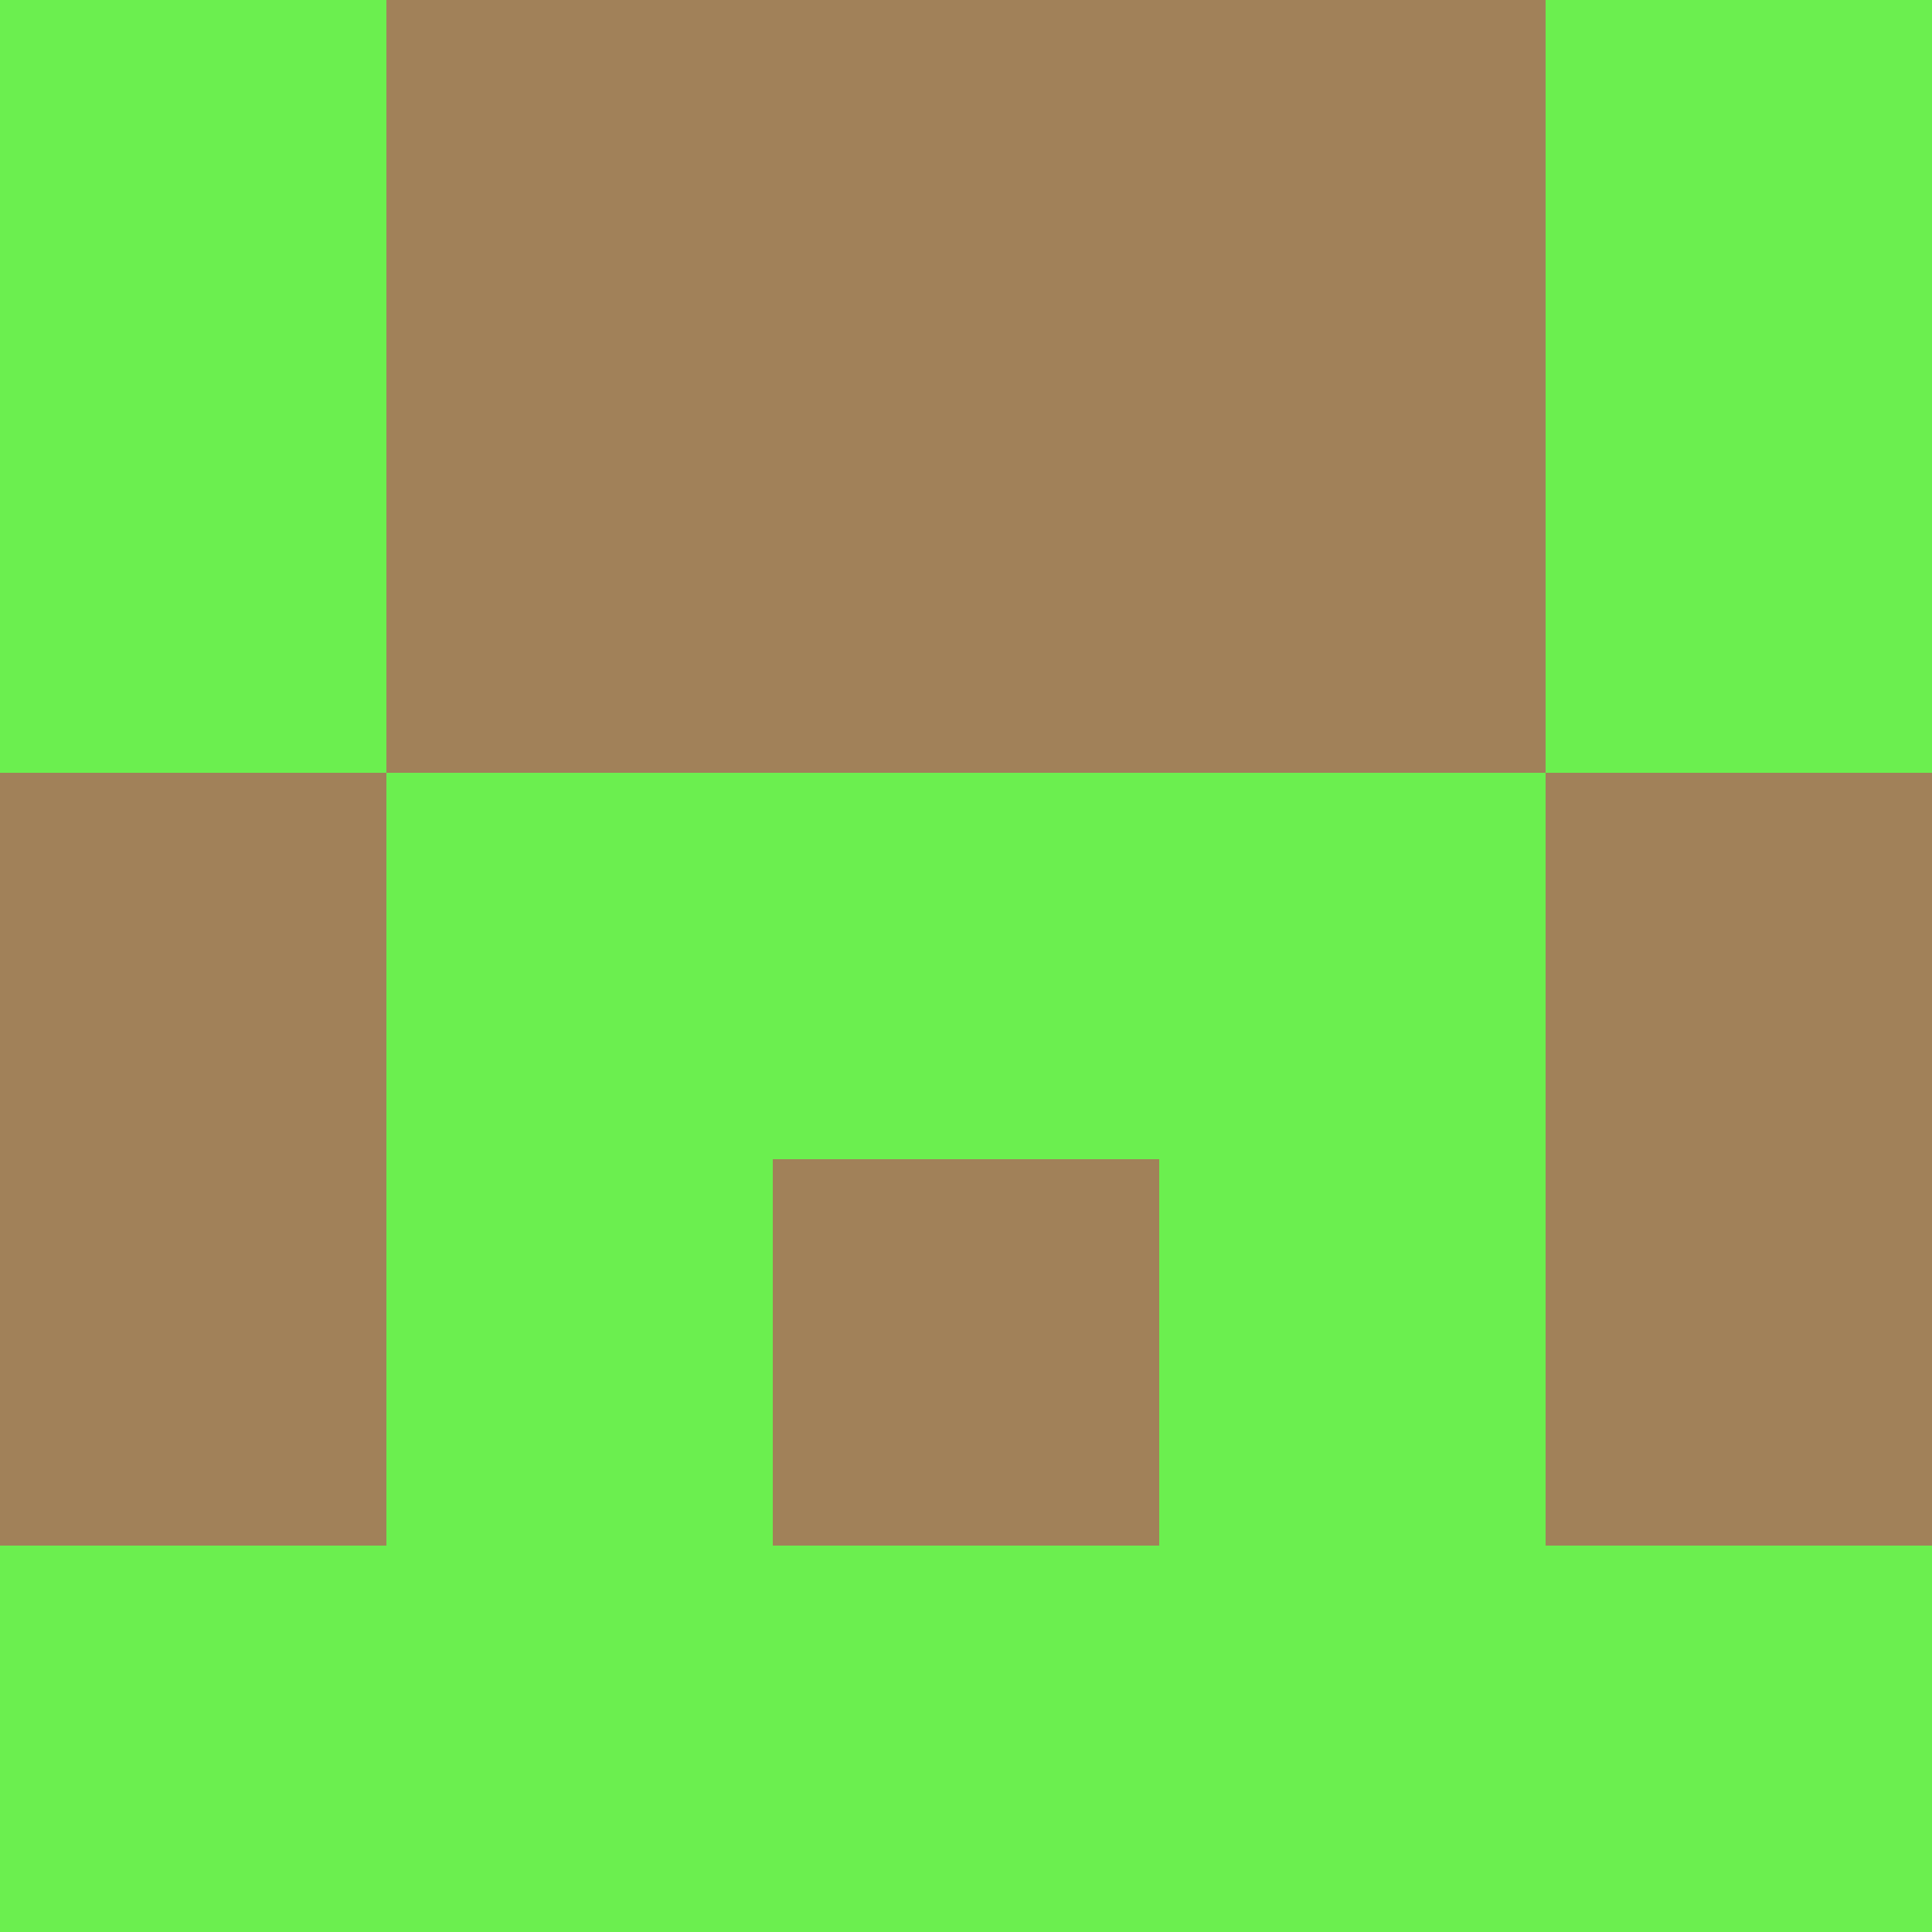 <?xml version="1.0" encoding="utf-8"?>
<!DOCTYPE svg PUBLIC "-//W3C//DTD SVG 20010904//EN"
        "http://www.w3.org/TR/2001/REC-SVG-20010904/DTD/svg10.dtd">

<svg viewBox="0 0 5 5"
     xmlns="http://www.w3.org/2000/svg"
     xmlns:xlink="http://www.w3.org/1999/xlink">

            <rect x ="0" y="0"
          width="1" height="1"
          fill="#6BEF4F"></rect>
        <rect x ="4" y="0"
          width="1" height="1"
          fill="#6BEF4F"></rect>
        <rect x ="1" y="0"
          width="1" height="1"
          fill="#A18159"></rect>
        <rect x ="3" y="0"
          width="1" height="1"
          fill="#A18159"></rect>
        <rect x ="2" y="0"
          width="1" height="1"
          fill="#A18159"></rect>
                <rect x ="0" y="1"
          width="1" height="1"
          fill="#6BEF4F"></rect>
        <rect x ="4" y="1"
          width="1" height="1"
          fill="#6BEF4F"></rect>
        <rect x ="1" y="1"
          width="1" height="1"
          fill="#A18159"></rect>
        <rect x ="3" y="1"
          width="1" height="1"
          fill="#A18159"></rect>
        <rect x ="2" y="1"
          width="1" height="1"
          fill="#A18159"></rect>
                <rect x ="0" y="2"
          width="1" height="1"
          fill="#A18159"></rect>
        <rect x ="4" y="2"
          width="1" height="1"
          fill="#A18159"></rect>
        <rect x ="1" y="2"
          width="1" height="1"
          fill="#6BEF4F"></rect>
        <rect x ="3" y="2"
          width="1" height="1"
          fill="#6BEF4F"></rect>
        <rect x ="2" y="2"
          width="1" height="1"
          fill="#6BEF4F"></rect>
                <rect x ="0" y="3"
          width="1" height="1"
          fill="#A18159"></rect>
        <rect x ="4" y="3"
          width="1" height="1"
          fill="#A18159"></rect>
        <rect x ="1" y="3"
          width="1" height="1"
          fill="#6BEF4F"></rect>
        <rect x ="3" y="3"
          width="1" height="1"
          fill="#6BEF4F"></rect>
        <rect x ="2" y="3"
          width="1" height="1"
          fill="#A18159"></rect>
                <rect x ="0" y="4"
          width="1" height="1"
          fill="#6BEF4F"></rect>
        <rect x ="4" y="4"
          width="1" height="1"
          fill="#6BEF4F"></rect>
        <rect x ="1" y="4"
          width="1" height="1"
          fill="#6BEF4F"></rect>
        <rect x ="3" y="4"
          width="1" height="1"
          fill="#6BEF4F"></rect>
        <rect x ="2" y="4"
          width="1" height="1"
          fill="#6BEF4F"></rect>
        </svg>


